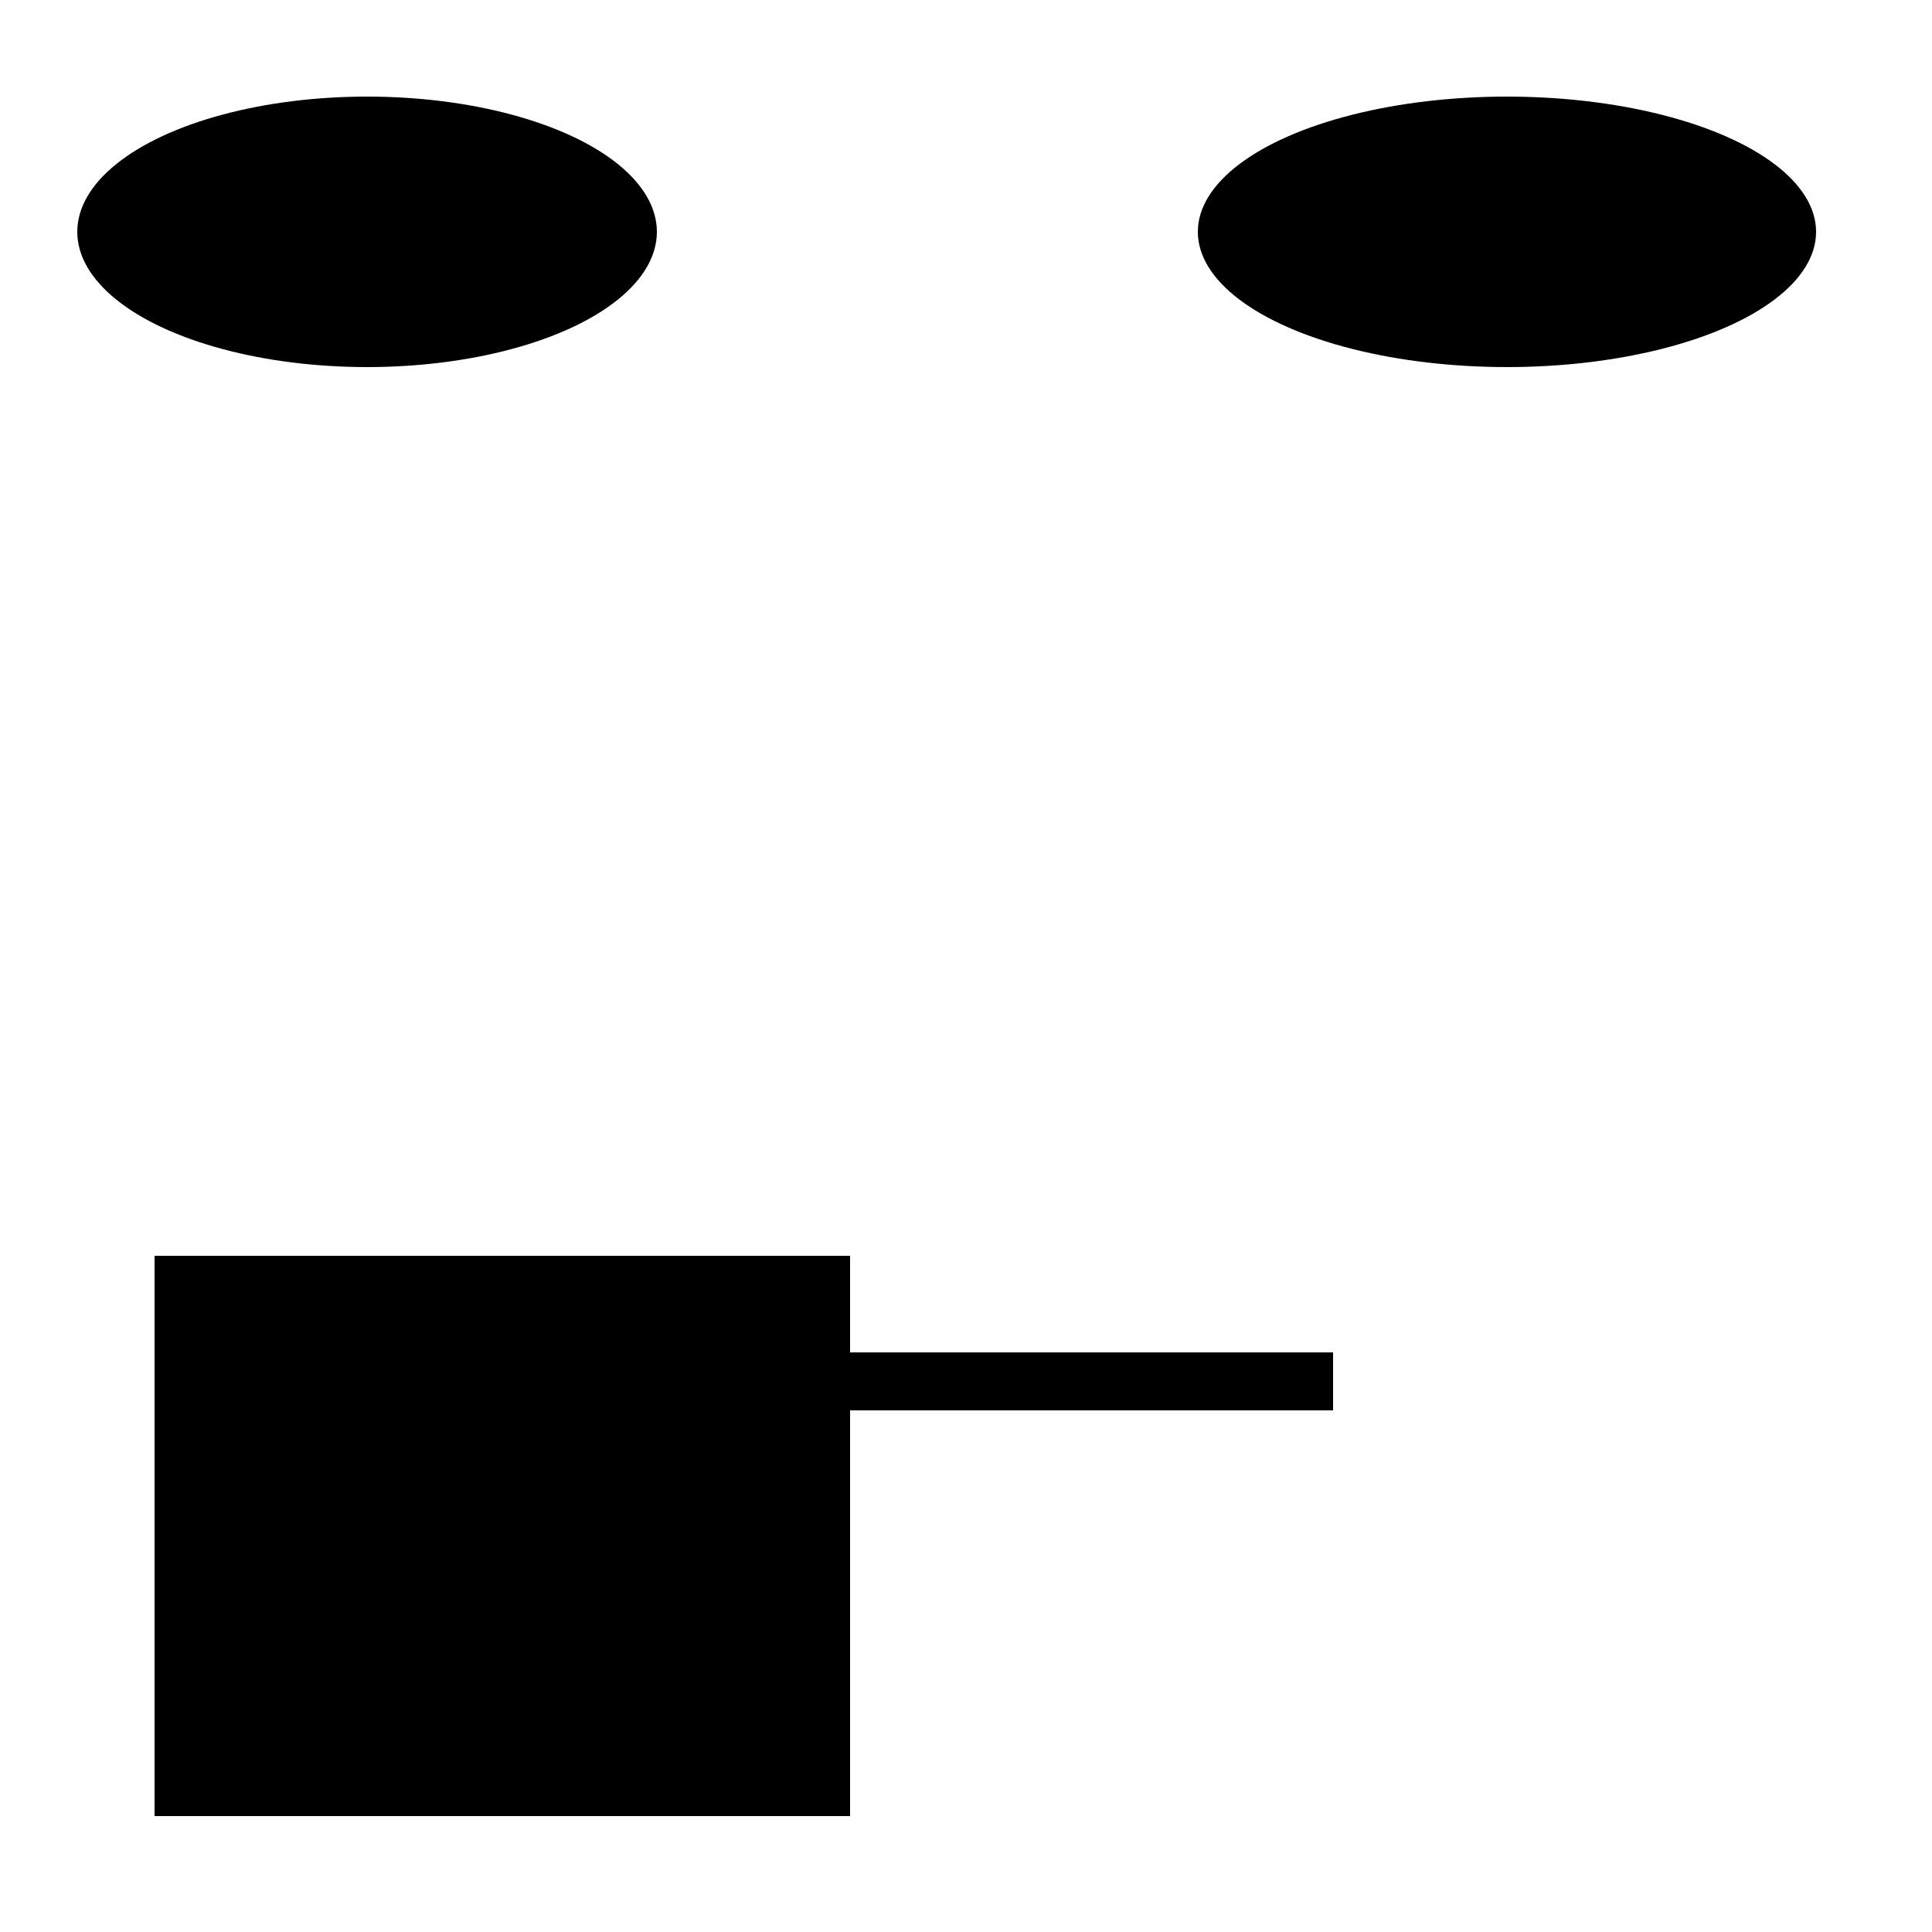  <svg version="1.1"
     width="100" height="100"
     xmlns="http://www.w3.org/2000/svg">

     <rect x="8" y="65" width="36" height="29" fill="black" />
<rect x="26" y="70" width="43" height="3" fill="black" />
<ellipse cx="78" cy="12" rx="16" ry="7" fill="black" />
<ellipse cx="19" cy="12" rx="15" ry="7" fill="black" />
</svg>